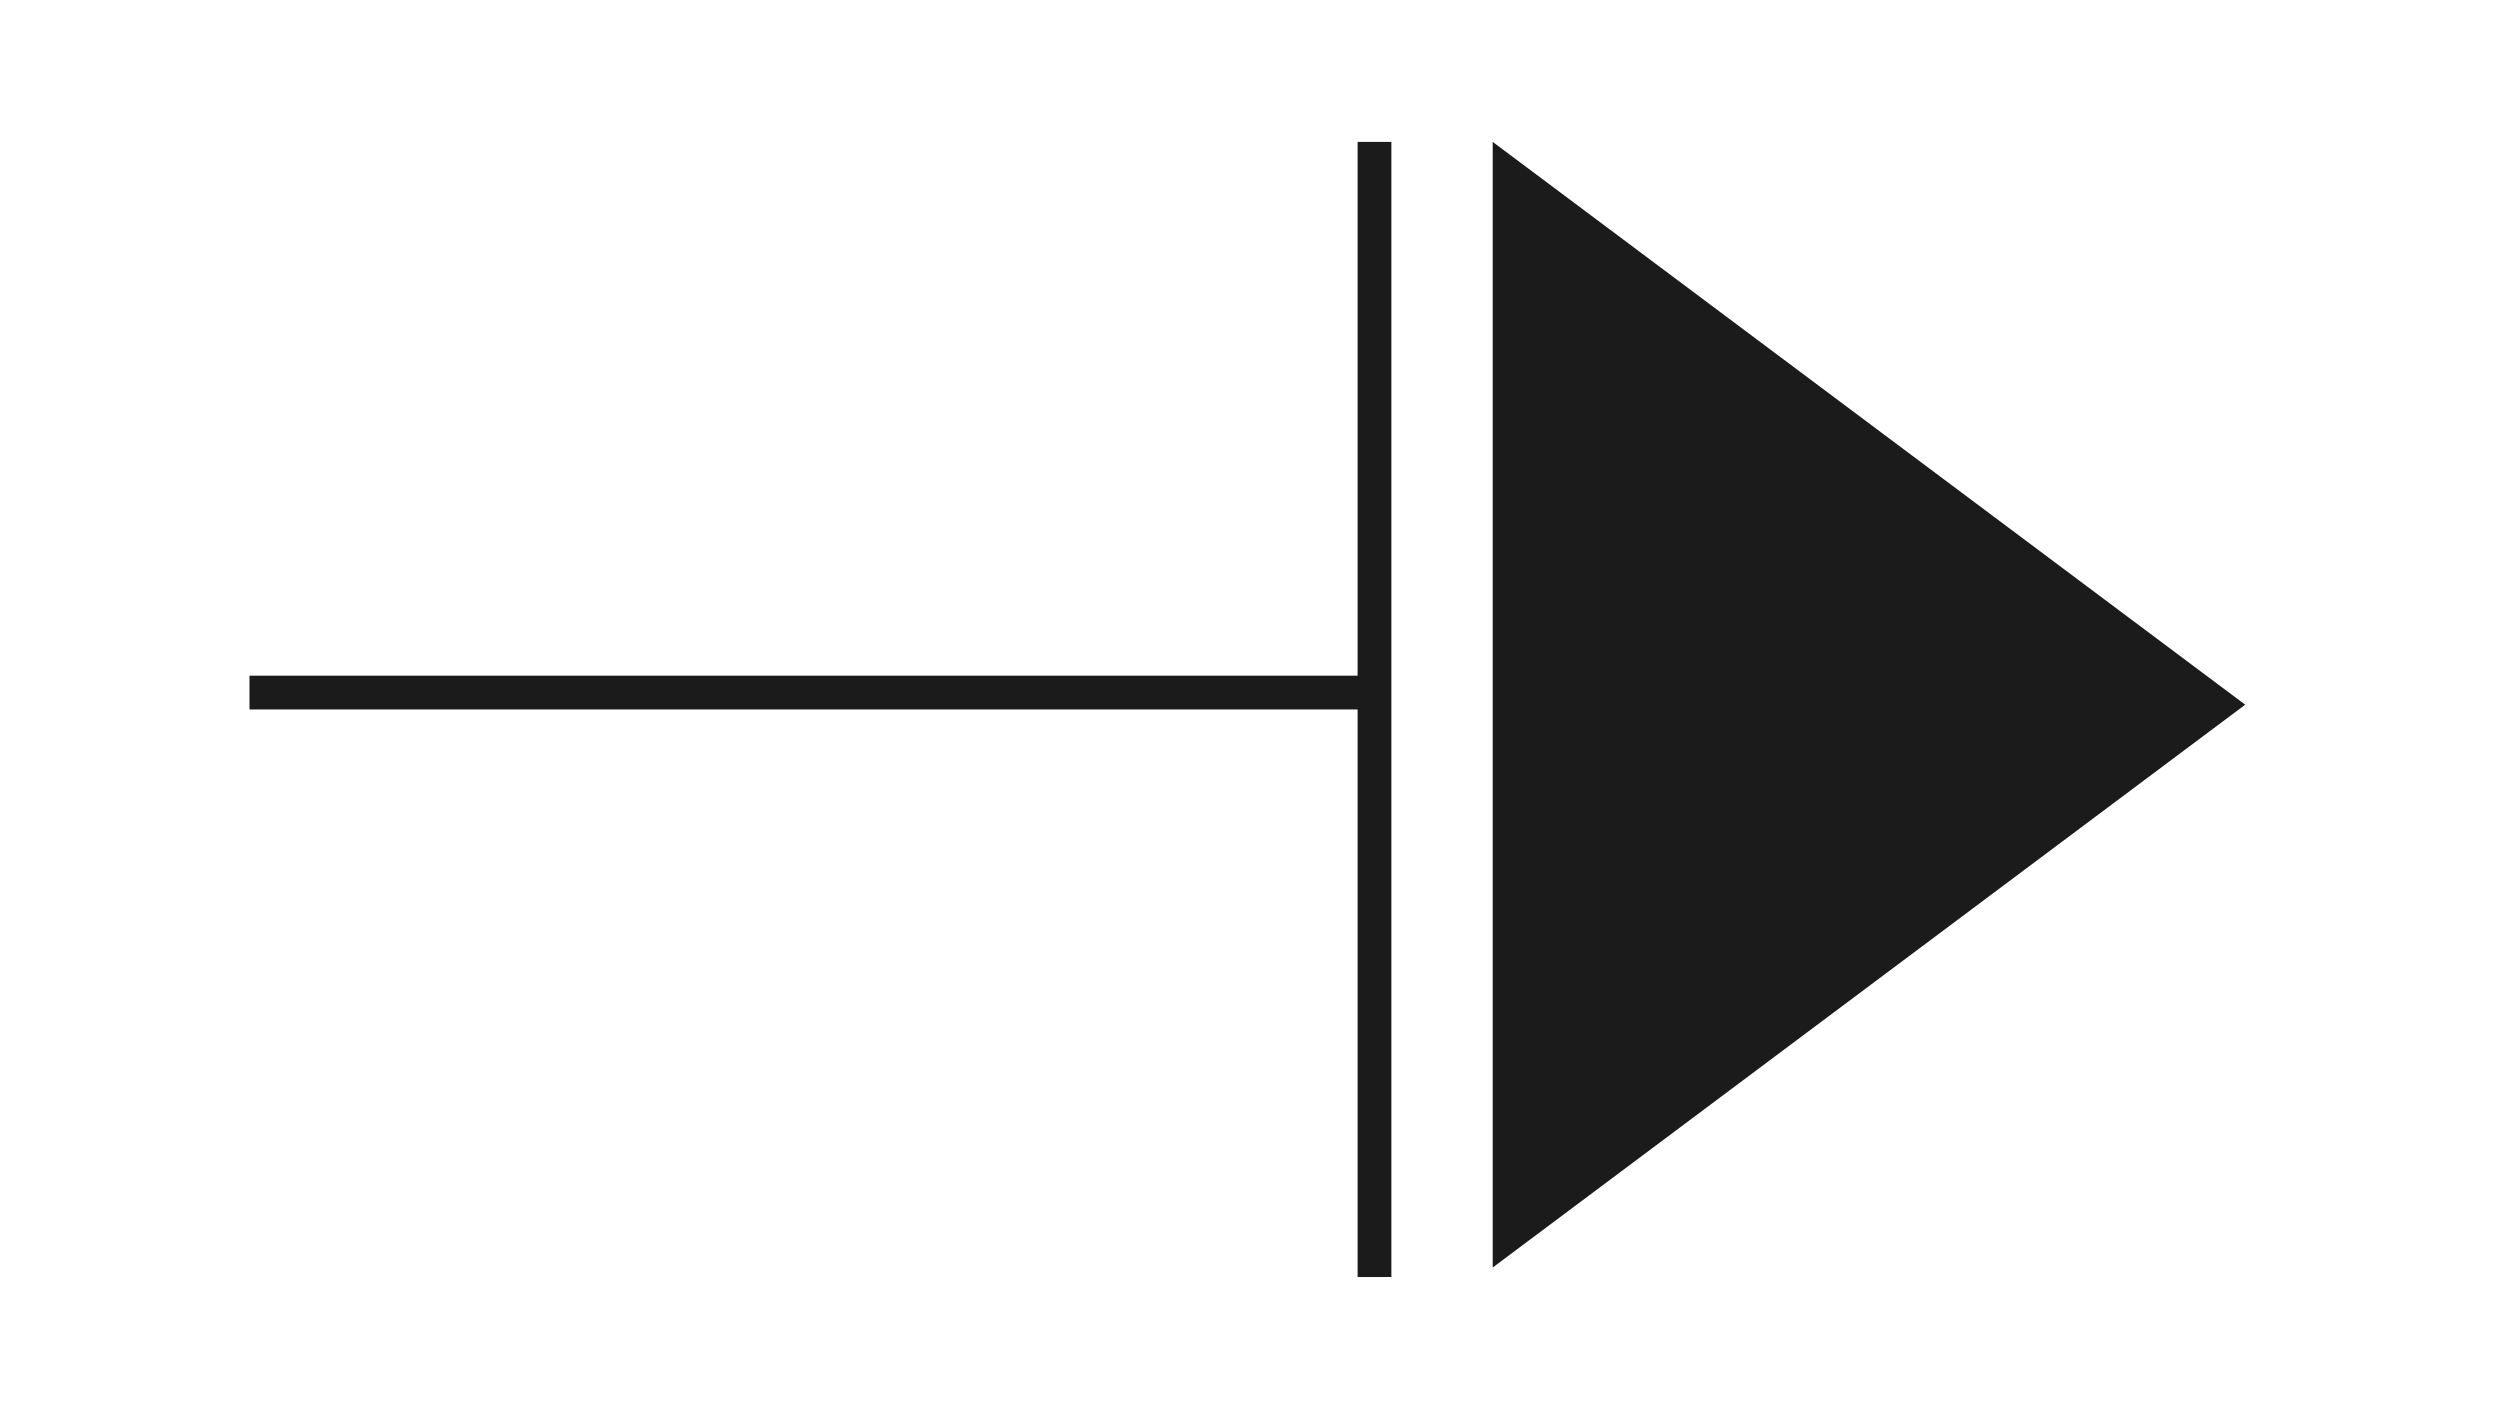 <svg viewBox="0 0 74 42" fill="none" xmlns="http://www.w3.org/2000/svg"><path d="M66.46 20.86L44.184 4.2v33.319l22.274-16.66z" fill="#1B1B1B"/><path stroke="#1B1B1B" d="M40.685 4.2v33.6M7.385 20.5h33.6"/></svg>